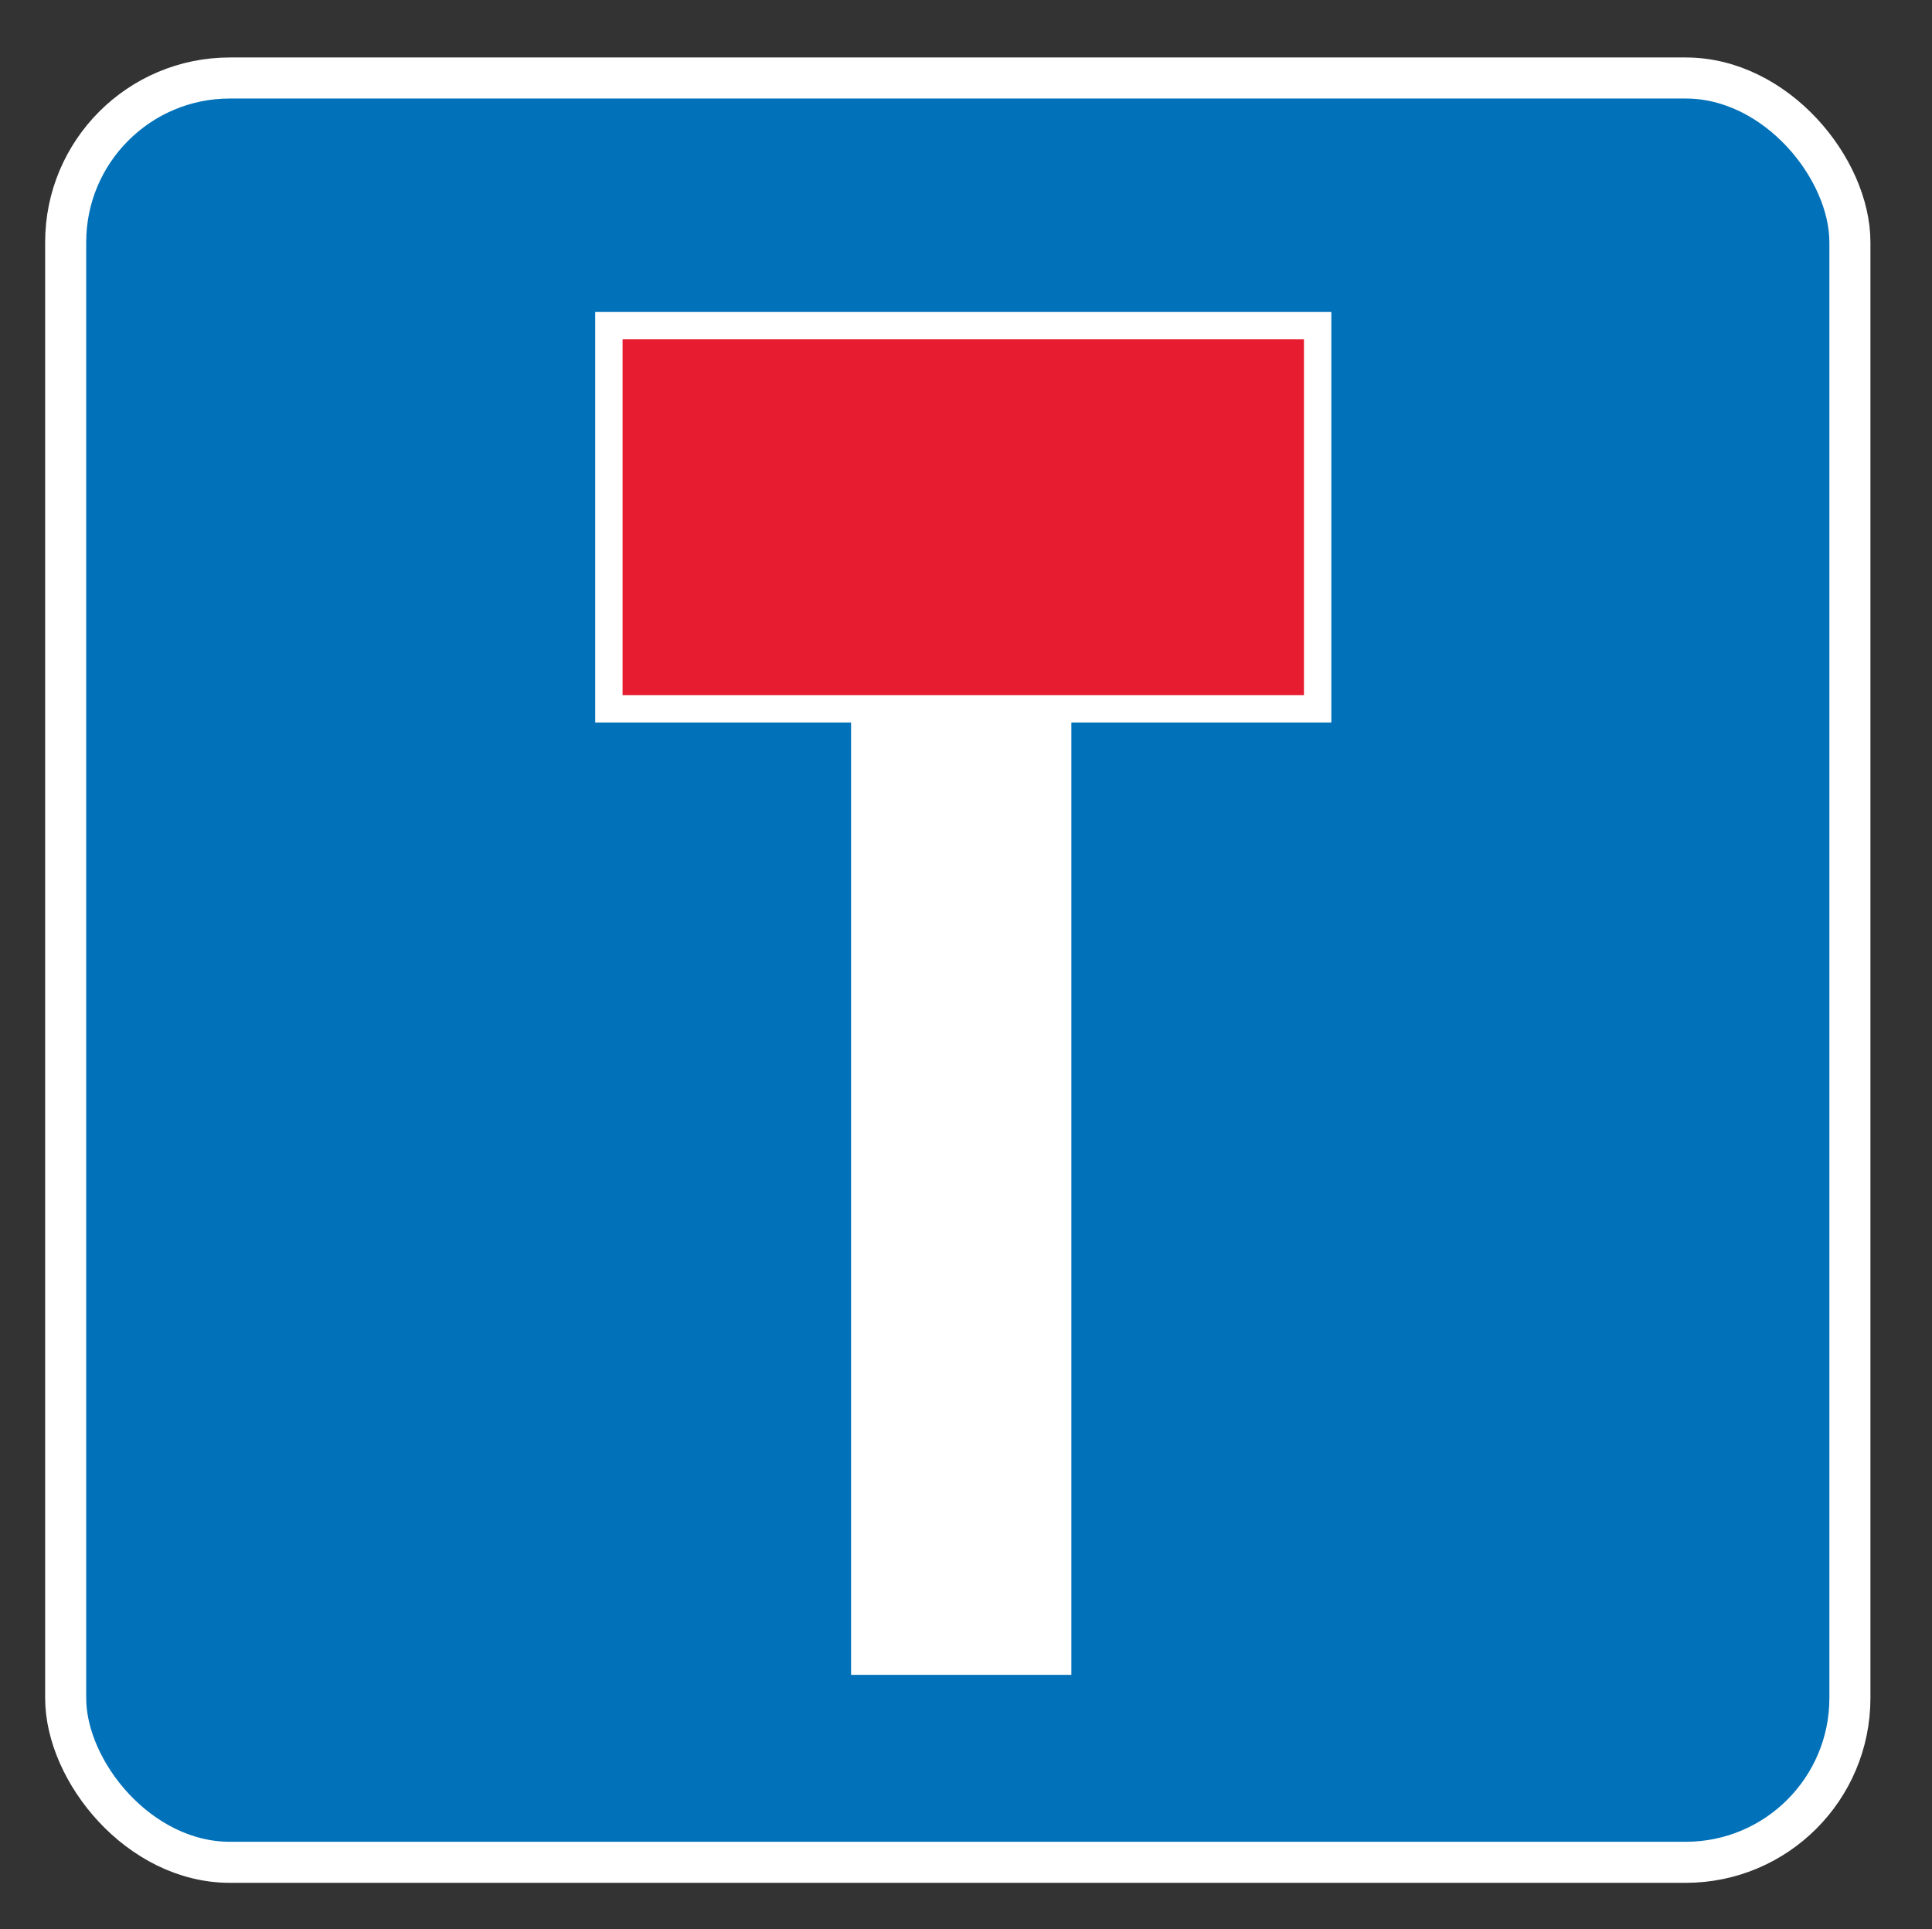 <?xml version="1.0" encoding="UTF-8"?>
<svg id="Lag_1" xmlns="http://www.w3.org/2000/svg" version="1.1" viewBox="0 0 141.2 141">
  <rect x="0" y="0" width="141.2" height="141" fill="#333333" stroke="none"/>
  <!-- Generator: Adobe Illustrator 29.0.1, SVG Export Plug-In . SVG Version: 2.1.0 Build 192)  -->
  <defs>
    <style>
      .st0 {
        fill: #0171b9;
        stroke-width: 3px;
      }

      .st0, .st1 {
        stroke: #fff;
        stroke-miterlimit: 10;
      }

      .st2 {
        fill: #fff;
      }

      .st1 {
        fill: #e71c30;
        stroke-width: 2px;
      }
    </style>
  </defs>
  <rect class="st0" x="4.8" y="5.7" width="130.4" height="130.4" rx="12" ry="12"/>
  <rect class="st1" x="44.5" y="23.8" width="51.8" height="28"/>
  <rect class="st2" x="62.2" y="51.8" width="16.1" height="70.6"/>
</svg>